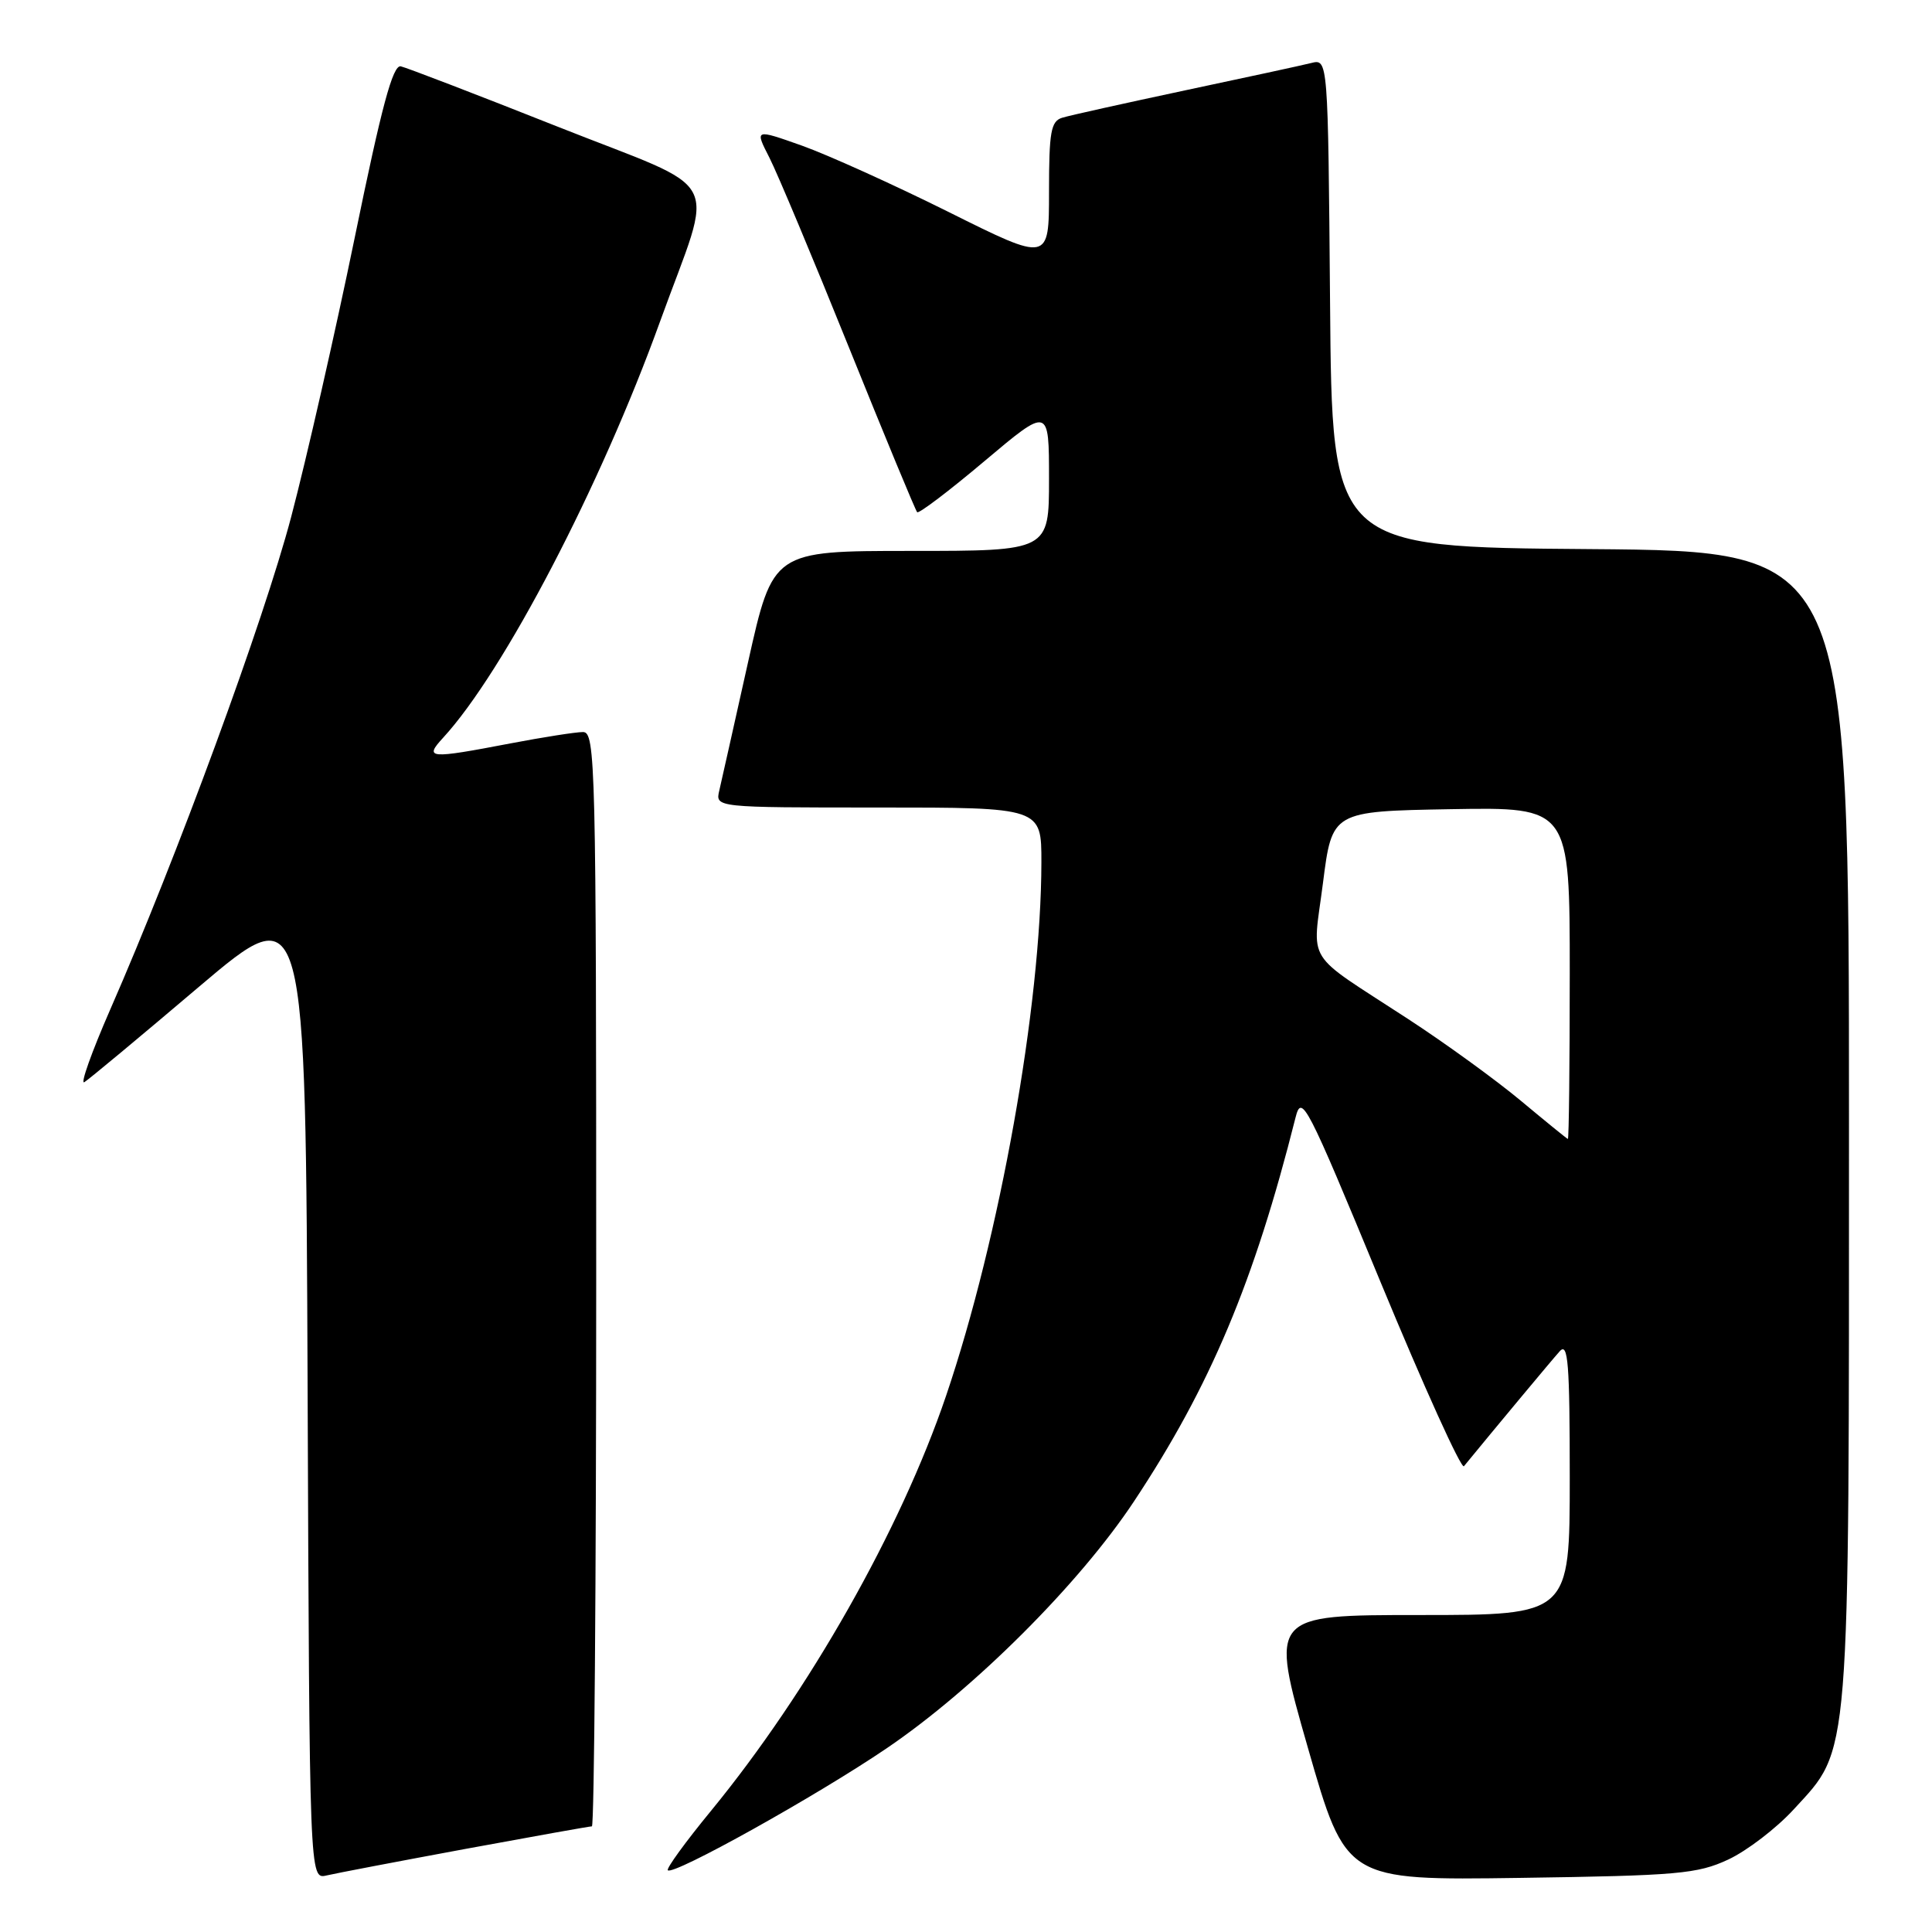 <?xml version="1.0" encoding="UTF-8" standalone="no"?>
<!DOCTYPE svg PUBLIC "-//W3C//DTD SVG 1.1//EN" "http://www.w3.org/Graphics/SVG/1.1/DTD/svg11.dtd" >
<svg xmlns="http://www.w3.org/2000/svg" xmlns:xlink="http://www.w3.org/1999/xlink" version="1.1" viewBox="0 0 256 256">
 <g >
 <path fill="currentColor"
d=" M 61.68 244.99 C 70.58 243.35 78.12 242.00 78.43 242.00 C 78.74 242.00 79.00 209.38 79.00 169.50 C 79.00 101.12 78.90 97.00 77.25 97.00 C 76.29 97.00 71.97 97.68 67.66 98.50 C 56.79 100.58 56.17 100.53 58.72 97.75 C 66.77 88.99 79.58 64.42 87.45 42.63 C 94.71 22.55 96.37 25.71 73.83 16.76 C 63.20 12.54 53.87 8.96 53.11 8.79 C 52.05 8.57 50.58 14.04 47.00 31.50 C 44.40 44.15 40.61 60.80 38.58 68.50 C 34.94 82.28 23.42 113.64 14.60 133.78 C 12.13 139.43 10.59 143.76 11.18 143.39 C 11.77 143.03 18.61 137.34 26.37 130.75 C 40.50 118.78 40.50 118.78 40.76 183.91 C 41.01 249.03 41.01 249.03 43.26 248.51 C 44.49 248.22 52.78 246.64 61.68 244.99 Z  M 229.00 246.40 C 231.47 245.25 235.38 242.26 237.68 239.75 C 245.23 231.52 245.00 234.37 245.00 148.83 C 245.00 73.03 245.00 73.03 210.75 72.76 C 176.50 72.50 176.50 72.50 176.24 40.15 C 175.97 7.79 175.97 7.79 173.74 8.35 C 172.51 8.66 164.97 10.29 157.00 11.98 C 149.03 13.68 141.71 15.30 140.75 15.60 C 139.25 16.06 139.00 17.45 139.00 25.43 C 139.00 34.72 139.00 34.72 125.74 28.11 C 118.45 24.48 109.67 20.51 106.24 19.29 C 100.00 17.08 100.00 17.08 101.95 20.89 C 103.02 22.99 107.77 34.33 112.51 46.09 C 117.25 57.84 121.31 67.65 121.53 67.87 C 121.75 68.09 125.78 65.04 130.47 61.08 C 139.00 53.90 139.00 53.90 139.00 63.45 C 139.00 73.00 139.00 73.00 120.70 73.00 C 102.41 73.00 102.41 73.00 99.12 87.75 C 97.31 95.86 95.60 103.51 95.31 104.75 C 94.78 107.00 94.78 107.00 116.39 107.00 C 138.00 107.00 138.00 107.00 137.99 114.25 C 137.97 133.23 132.48 163.97 125.36 184.95 C 119.34 202.69 107.20 224.11 94.20 239.96 C 90.83 244.06 88.26 247.60 88.49 247.82 C 89.21 248.55 108.21 237.96 117.50 231.65 C 129.07 223.80 143.06 209.83 150.28 198.91 C 160.37 183.68 166.19 169.84 171.66 148.10 C 172.47 144.88 173.08 146.05 182.93 169.88 C 188.66 183.73 193.63 194.71 193.98 194.28 C 197.91 189.48 205.65 180.18 206.68 179.04 C 207.78 177.82 208.00 180.66 208.00 195.79 C 208.00 214.00 208.00 214.00 188.13 214.00 C 168.26 214.00 168.26 214.00 173.30 231.58 C 178.34 249.16 178.34 249.16 201.42 248.83 C 222.34 248.53 224.92 248.30 229.00 246.40 Z  M 201.50 145.84 C 198.20 143.09 191.45 138.19 186.50 134.97 C 172.64 125.93 173.90 127.96 175.30 117.00 C 176.51 107.50 176.51 107.50 192.26 107.22 C 208.00 106.95 208.00 106.95 208.00 128.97 C 208.00 141.09 207.89 150.96 207.75 150.92 C 207.61 150.88 204.80 148.59 201.50 145.84 Z "/>
</g>
</svg>